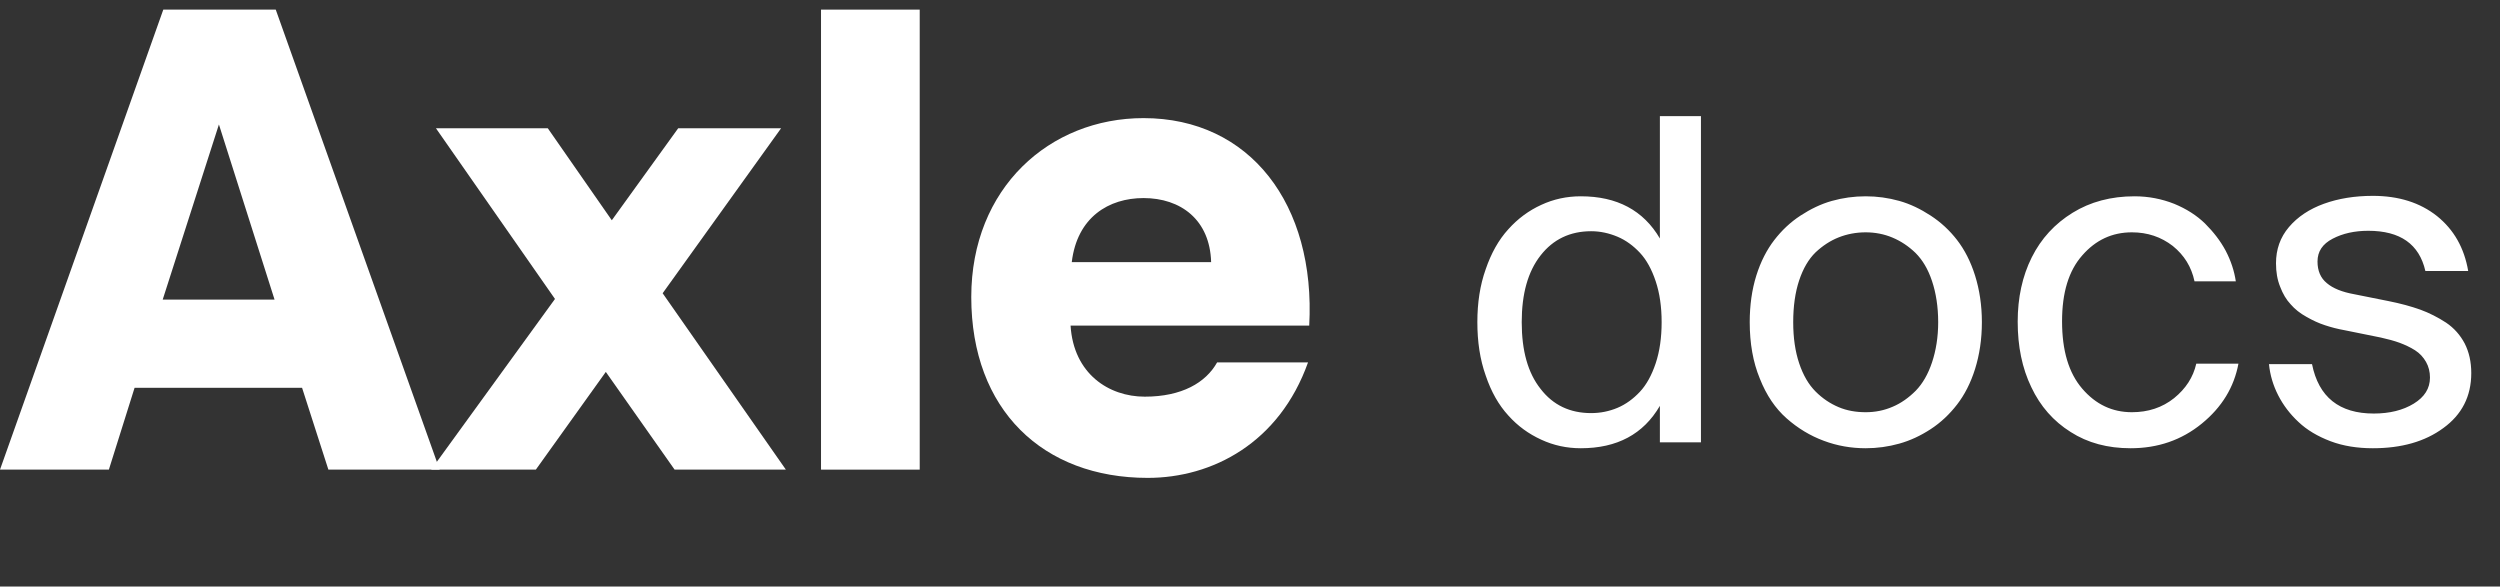 <svg width="260" height="61" viewBox="0 0 260 61" fill="none" xmlns="http://www.w3.org/2000/svg">
    <rect x="0" y="0" width="260" height="61" fill="#333333" stroke="none"/>
    <path d="M0 48.842H11.322L13.997 40.329H31.415L34.152 48.842H45.723L28.678 1H16.983L0 48.842ZM22.768 12.944L28.553 31.157H16.921L22.768 12.944Z" fill="white" />
    <path d="M81.232 13.34H70.532L63.627 22.908L56.971 13.34H45.338L57.718 31.091L44.84 48.842H55.727L63.005 38.679L70.159 48.842H81.73L68.915 30.497L81.232 13.34Z" fill="white" />
    <path d="M95.65 1H85.386V48.842H95.65V1Z" fill="white" />
    <path d="M126.58 37.69C125.398 39.801 122.91 41.253 119.053 41.253C115.32 41.253 111.65 38.877 111.339 33.862H136.16C136.844 21.259 130.001 12.284 118.928 12.284C109.162 12.284 101.012 19.543 101.012 30.893C101.012 42.639 108.477 49.7 119.364 49.7C126.082 49.7 133.049 46.07 136.035 37.69H126.58ZM118.928 20.599C122.785 20.599 125.833 22.842 125.958 27.264H111.463C112.023 22.578 115.32 20.599 118.928 20.599Z" fill="white" />
    <path d="M153.645 33.505C153.645 35.538 153.919 37.388 154.513 39.056C155.084 40.746 155.861 42.117 156.866 43.213C157.848 44.31 158.99 45.132 160.292 45.726C161.571 46.32 162.942 46.617 164.404 46.617C168.173 46.617 170.914 45.155 172.628 42.208V46H176.899V12.077H172.628V24.801C170.914 21.877 168.173 20.415 164.404 20.415C162.942 20.415 161.571 20.712 160.292 21.306C158.99 21.9 157.848 22.745 156.866 23.842C155.861 24.938 155.084 26.332 154.513 27.999C153.919 29.667 153.645 31.494 153.645 33.505ZM158.259 33.505C158.259 30.558 158.899 28.25 160.224 26.56C161.526 24.892 163.285 24.047 165.478 24.047C166.437 24.047 167.351 24.253 168.219 24.618C169.087 24.984 169.864 25.555 170.549 26.286C171.234 27.017 171.783 28.022 172.194 29.256C172.605 30.489 172.81 31.905 172.81 33.505C172.81 35.104 172.605 36.543 172.194 37.776C171.783 39.01 171.234 40.015 170.549 40.746C169.864 41.477 169.087 42.048 168.219 42.414C167.351 42.779 166.437 42.962 165.478 42.962C163.285 42.962 161.526 42.139 160.224 40.449C158.899 38.781 158.259 36.474 158.259 33.505ZM181.971 33.505C181.971 35.698 182.313 37.662 183.022 39.375C183.707 41.111 184.643 42.482 185.808 43.51C186.973 44.538 188.253 45.315 189.669 45.84C191.062 46.365 192.524 46.617 194.032 46.617C195.22 46.617 196.385 46.457 197.527 46.137C198.669 45.817 199.743 45.315 200.794 44.629C201.845 43.944 202.758 43.076 203.535 42.071C204.312 41.066 204.951 39.832 205.408 38.37C205.865 36.908 206.116 35.286 206.116 33.505C206.116 31.746 205.865 30.124 205.408 28.662C204.951 27.2 204.312 25.966 203.535 24.961C202.758 23.956 201.845 23.111 200.794 22.425C199.743 21.74 198.669 21.215 197.527 20.895C196.385 20.575 195.22 20.415 194.032 20.415C192.821 20.415 191.656 20.575 190.514 20.895C189.372 21.215 188.298 21.74 187.248 22.425C186.197 23.111 185.306 23.956 184.529 24.961C183.753 25.966 183.113 27.2 182.656 28.662C182.199 30.124 181.971 31.746 181.971 33.505ZM186.494 33.505C186.494 31.86 186.699 30.398 187.111 29.164C187.522 27.931 188.093 26.948 188.824 26.24C189.555 25.555 190.354 25.03 191.222 24.687C192.09 24.344 193.027 24.162 194.032 24.162C195.014 24.162 195.951 24.344 196.819 24.71C197.687 25.075 198.487 25.601 199.218 26.309C199.949 27.04 200.52 27.999 200.931 29.233C201.342 30.466 201.571 31.905 201.571 33.505C201.571 35.058 201.342 36.451 200.931 37.685C200.52 38.919 199.949 39.901 199.24 40.632C198.51 41.363 197.71 41.934 196.842 42.299C195.951 42.688 195.014 42.87 194.032 42.87C193.027 42.87 192.09 42.711 191.222 42.345C190.354 41.98 189.555 41.454 188.824 40.723C188.093 39.992 187.522 39.01 187.111 37.776C186.699 36.543 186.494 35.127 186.494 33.505ZM209.84 33.459C209.84 36.017 210.297 38.279 211.256 40.266C212.193 42.254 213.563 43.807 215.345 44.926C217.127 46.069 219.206 46.617 221.582 46.617C224.414 46.617 226.881 45.772 228.983 44.058C231.084 42.345 232.341 40.266 232.798 37.822H228.412C228.092 39.238 227.315 40.426 226.105 41.408C224.871 42.391 223.409 42.87 221.719 42.87C219.685 42.87 217.972 42.071 216.556 40.426C215.14 38.781 214.454 36.451 214.454 33.413C214.454 30.444 215.14 28.159 216.556 26.56C217.949 24.961 219.663 24.162 221.719 24.162C223.34 24.162 224.757 24.641 225.967 25.578C227.155 26.537 227.909 27.748 228.229 29.256H232.524C232.364 28.182 232.021 27.131 231.473 26.08C230.925 25.052 230.194 24.116 229.325 23.248C228.457 22.403 227.384 21.717 226.105 21.192C224.825 20.689 223.455 20.415 221.993 20.415C219.548 20.415 217.401 20.986 215.551 22.128C213.7 23.271 212.284 24.801 211.302 26.766C210.32 28.73 209.84 30.969 209.84 33.459ZM235.973 37.868C236.087 39.01 236.407 40.084 236.932 41.111C237.458 42.139 238.166 43.076 239.057 43.898C239.925 44.721 241.044 45.383 242.369 45.886C243.694 46.388 245.179 46.617 246.778 46.617C249.748 46.617 252.192 45.931 254.111 44.515C256.03 43.122 257.012 41.226 257.012 38.804C257.012 37.639 256.783 36.611 256.327 35.72C255.87 34.852 255.23 34.121 254.385 33.55C253.54 33.002 252.649 32.545 251.712 32.203C250.753 31.86 249.656 31.563 248.4 31.312L244.859 30.603C243.58 30.375 242.62 29.987 241.981 29.438C241.341 28.913 241.021 28.159 241.021 27.2C241.021 26.149 241.547 25.372 242.598 24.824C243.648 24.276 244.882 24.002 246.298 24.002C249.633 24.002 251.598 25.395 252.238 28.182H256.692C256.281 25.783 255.207 23.887 253.448 22.471C251.689 21.078 249.473 20.369 246.778 20.369C244.905 20.369 243.192 20.644 241.684 21.192C240.176 21.74 238.965 22.54 238.052 23.613C237.138 24.687 236.704 25.943 236.704 27.383C236.704 28.296 236.841 29.096 237.138 29.827C237.412 30.558 237.778 31.174 238.234 31.654C238.668 32.157 239.217 32.591 239.879 32.956C240.519 33.322 241.158 33.619 241.798 33.824C242.415 34.03 243.1 34.213 243.877 34.35L247.6 35.104C248.331 35.264 248.994 35.446 249.565 35.652C250.113 35.858 250.661 36.109 251.164 36.428C251.666 36.748 252.032 37.16 252.306 37.639C252.58 38.119 252.717 38.667 252.717 39.261C252.717 40.403 252.146 41.294 251.027 41.98C249.908 42.665 248.514 43.008 246.869 43.008C243.283 43.008 241.136 41.294 240.45 37.868H235.973Z" fill="white" />
</svg>
    